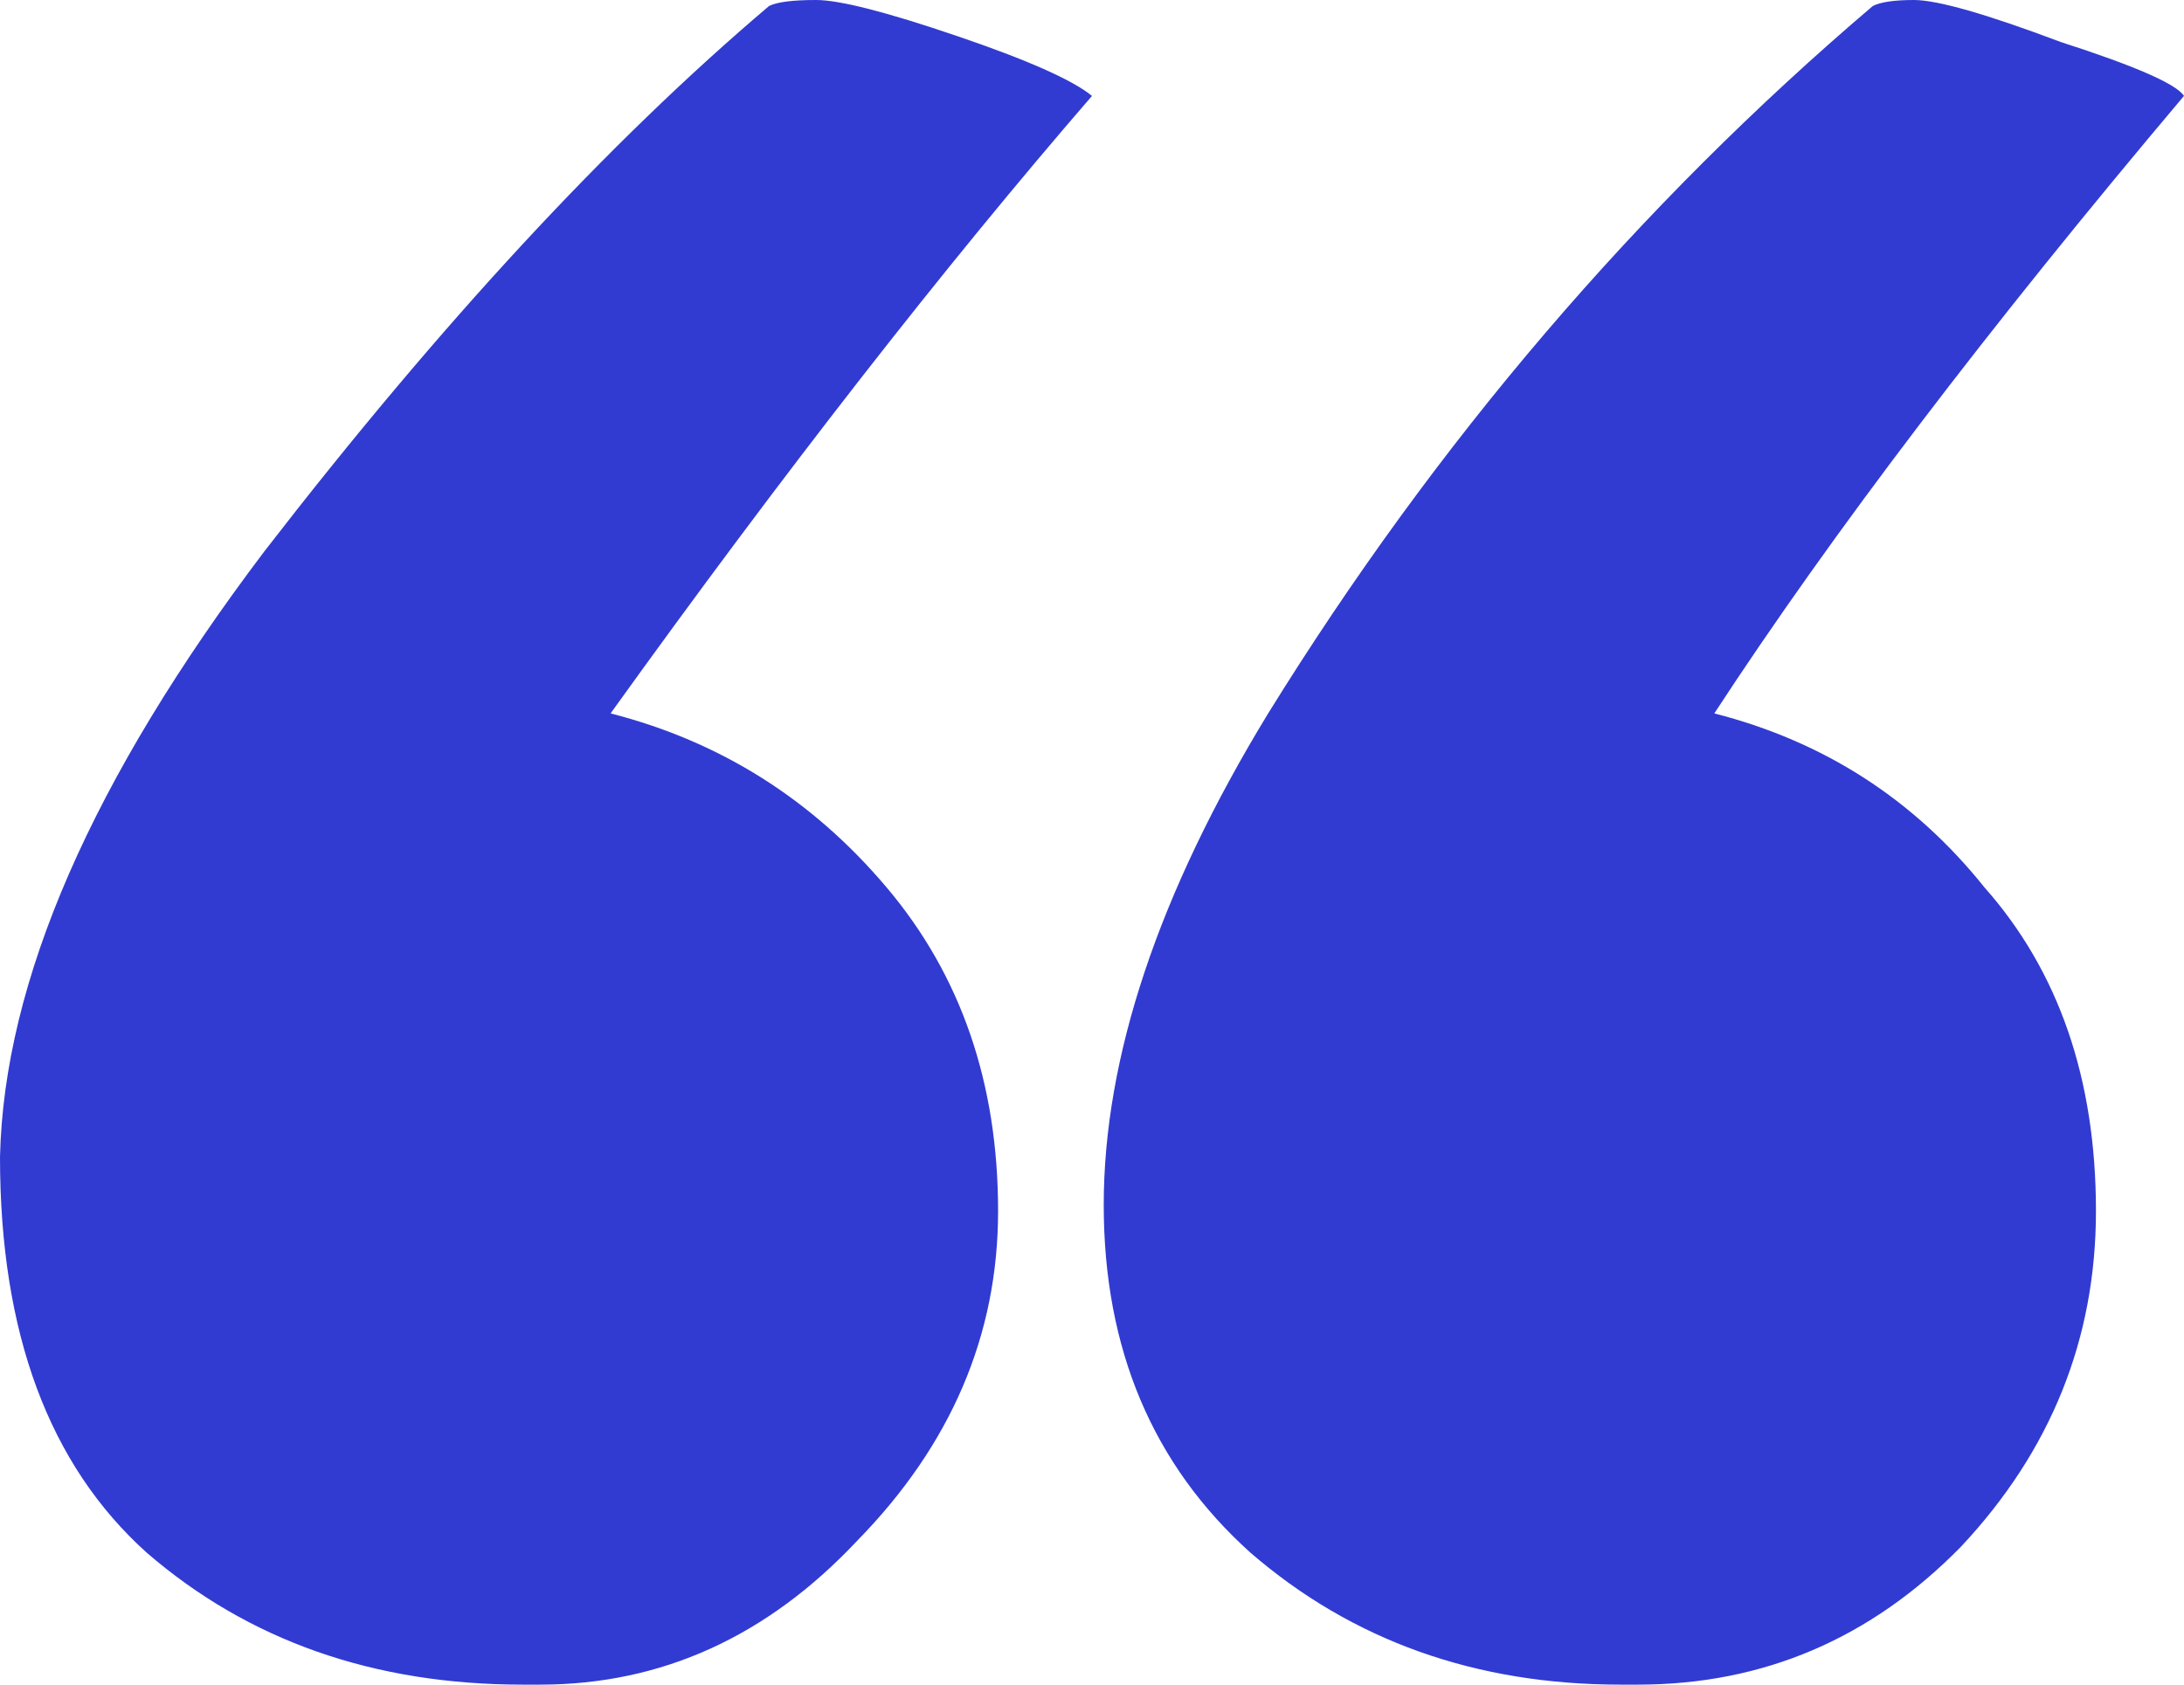 <svg width="35" height="27" viewBox="0 0 35 27" fill="none" xmlns="http://www.w3.org/2000/svg">
<path d="M12.325 0.096C12.451 0.032 12.702 0 13.078 0C13.454 0 14.207 0.192 15.336 0.577C16.465 0.961 17.186 1.281 17.5 1.537C15.117 4.292 12.545 7.591 9.785 11.434C11.541 11.883 13.015 12.811 14.207 14.221C15.399 15.63 15.995 17.359 15.995 19.409C15.995 21.395 15.242 23.157 13.737 24.694C12.294 26.231 10.6 27 8.656 27C8.53 27 8.436 27 8.374 27C5.99 27 3.983 26.295 2.352 24.886C0.784 23.477 0 21.363 0 18.544C0.063 15.726 1.474 12.491 4.234 8.84C7.056 5.189 9.754 2.274 12.325 0.096ZM30.013 0.096C30.139 0.032 30.358 0 30.672 0C31.048 0 31.832 0.224 33.024 0.673C34.216 1.057 34.875 1.345 35 1.537C31.864 5.253 29.355 8.552 27.473 11.434C29.229 11.883 30.672 12.811 31.801 14.221C32.993 15.566 33.589 17.295 33.589 19.409C33.589 21.459 32.867 23.253 31.425 24.79C29.982 26.263 28.257 27 26.25 27C26.125 27 26.03 27 25.968 27C23.647 27 21.671 26.295 20.04 24.886C18.472 23.477 17.688 21.619 17.688 19.313C17.688 16.943 18.566 14.317 20.323 11.434C23.02 7.078 26.25 3.299 30.013 0.096Z" fill="#313BD1"/>
</svg>

